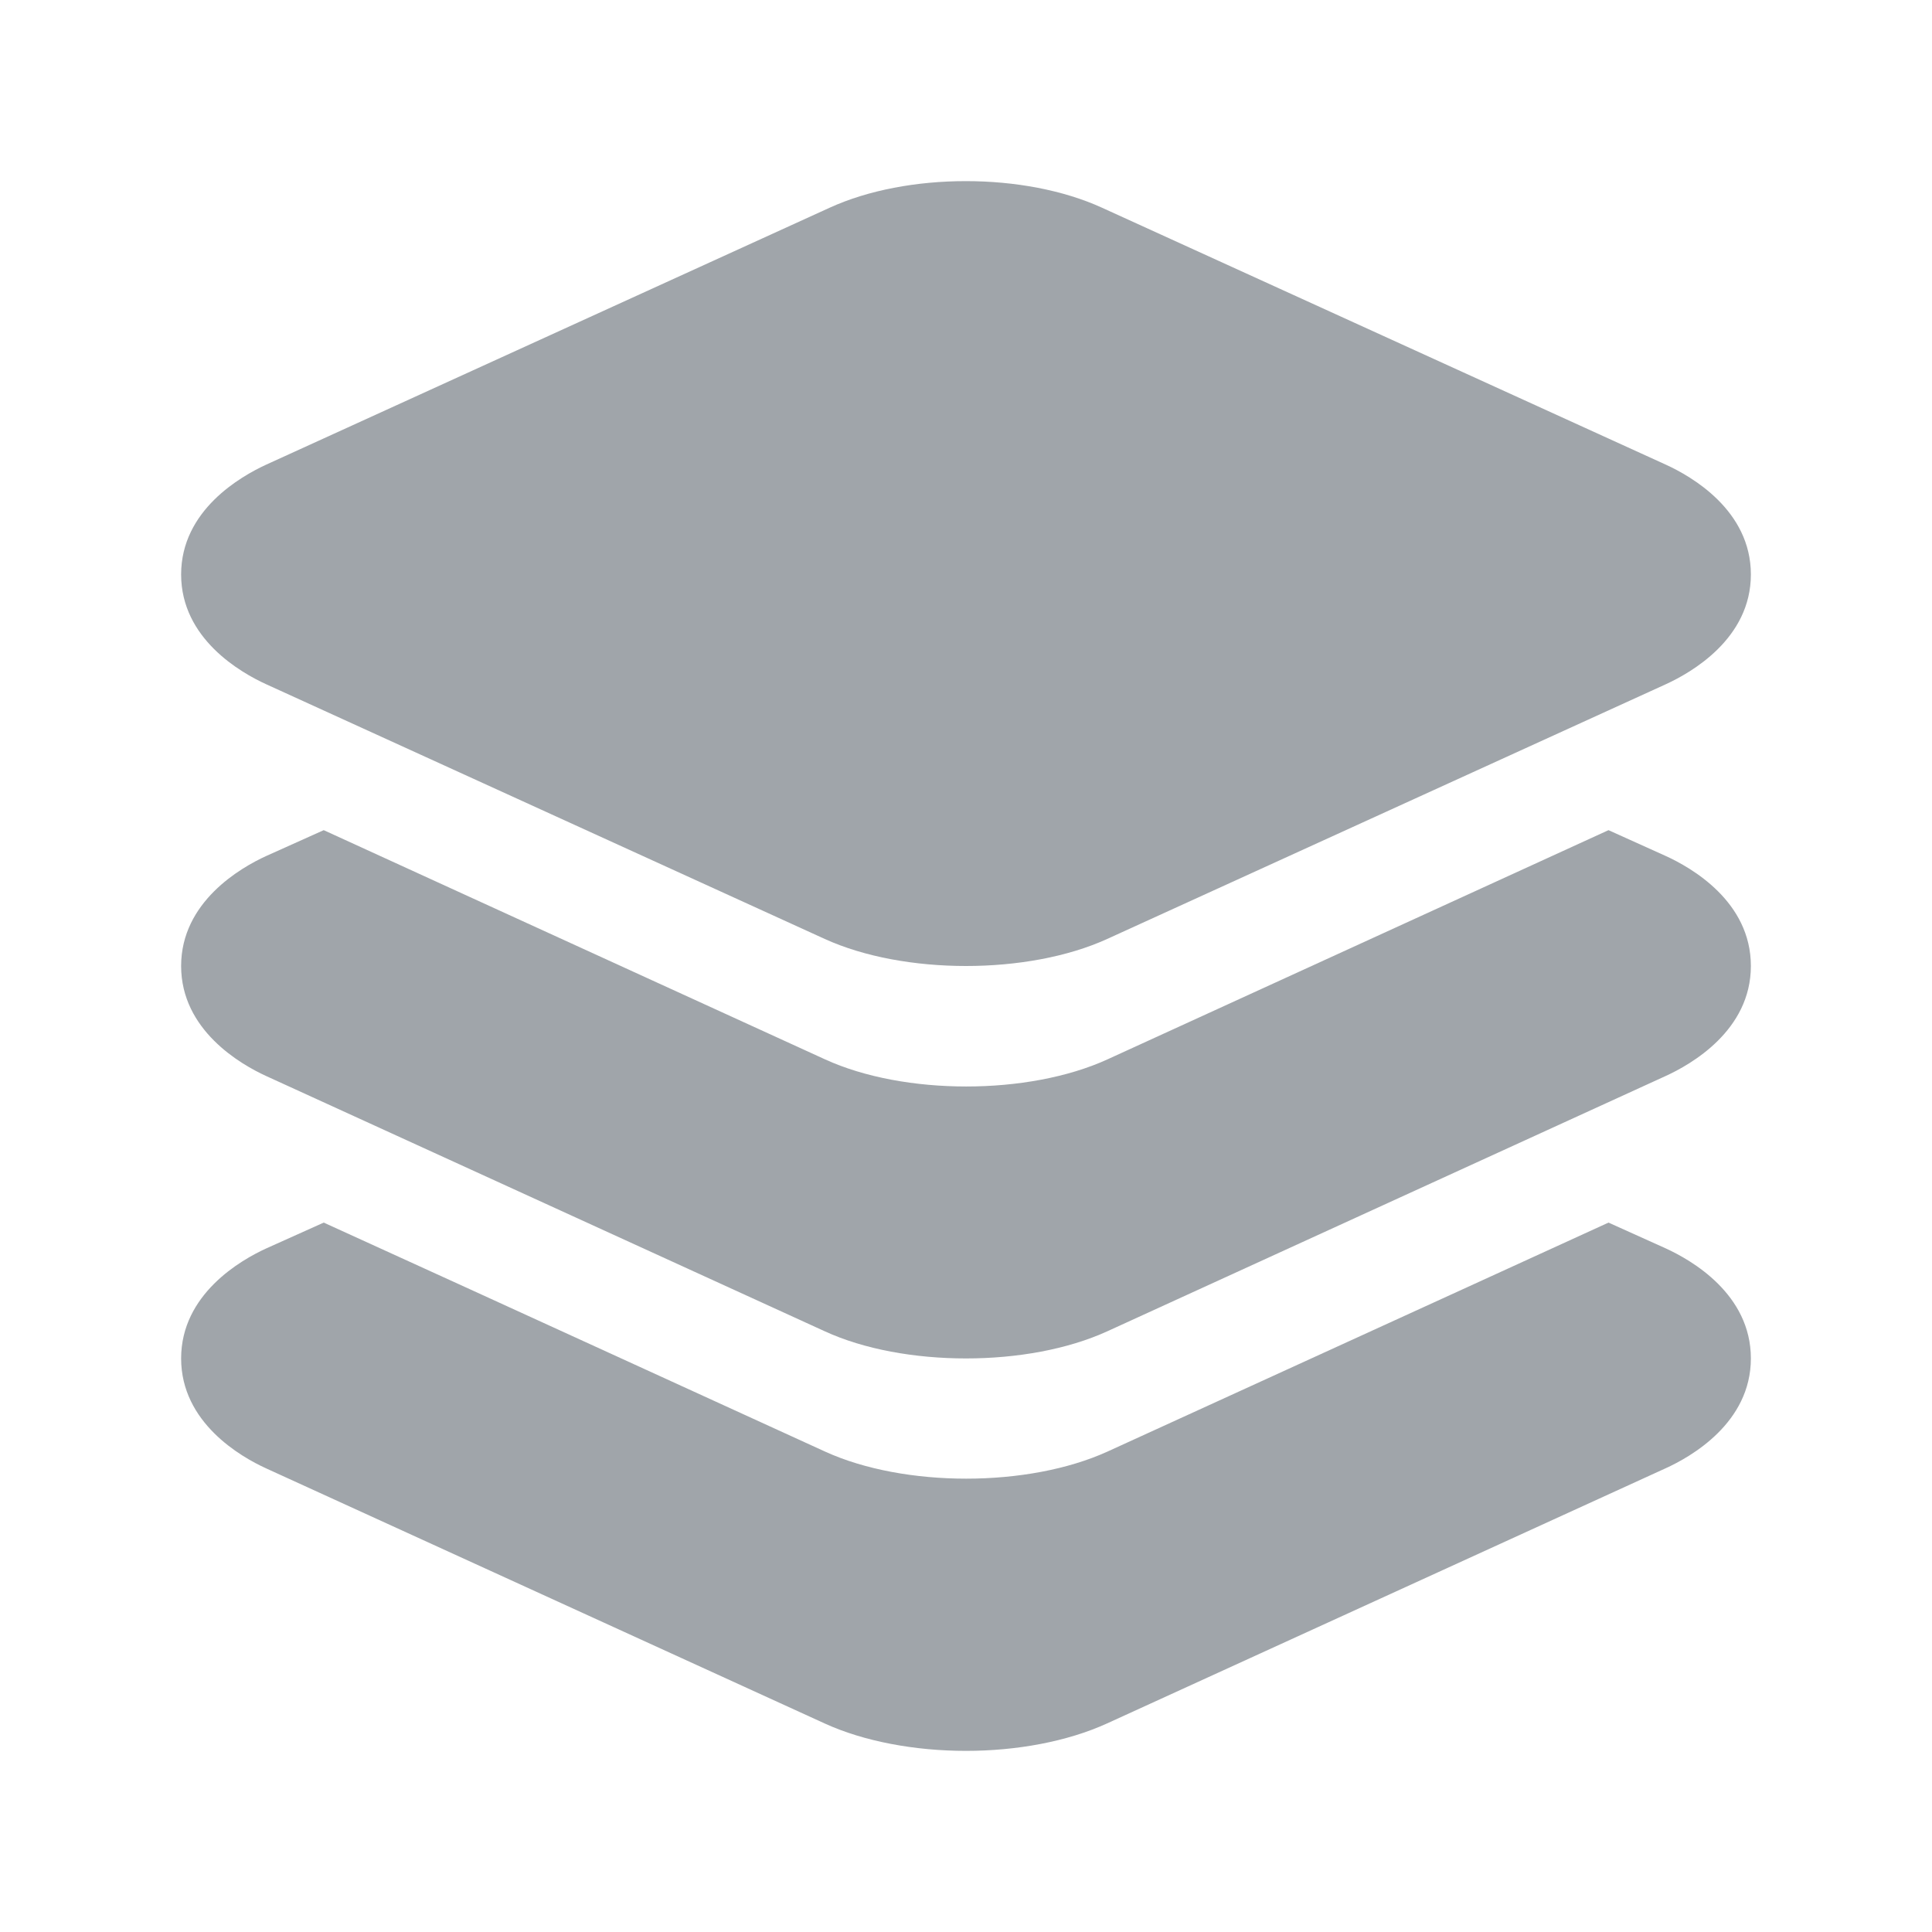 <svg xmlns="http://www.w3.org/2000/svg" preserveAspectRatio="xMidYMid meet" viewBox="0 0 512 512">
	<path d="M256 256c-13.47 0-26.94-2.39-37.44-7.17l-148-67.49C63.79 178.26 48 169.25 48 152.24s15.79-26 22.58-29.12l149.28-68.07c20.57-9.4 51.61-9.4 72.19 0l149.37 68.07c6.79 3.09 22.58 12.1 22.58 29.12s-15.79 26-22.58 29.11l-148 67.48C282.94 253.61 269.47 256 256 256zm176.76-100.86z" fill="#a0a5aa" />
	<path d="M441.36 226.81L426.27 220l-38.77 17.74l-94 43c-10.5 4.8-24 7.19-37.44 7.19s-26.93-2.39-37.42-7.19l-94.07-43L85.79 220l-15.22 6.84C63.79 229.93 48 239 48 256s15.79 26.08 22.56 29.17l148 67.63C229 357.6 242.49 360 256 360s26.94-2.4 37.44-7.19l147.87-67.61c6.81-3.09 22.69-12.11 22.69-29.2s-15.77-26.07-22.64-29.19z" fill="#a0a5aa" />
	<path d="M441.36 330.8l-15.09-6.8l-38.77 17.73l-94 42.95c-10.5 4.78-24 7.18-37.44 7.18s-26.93-2.39-37.42-7.18l-94.07-43L85.79 324l-15.22 6.84C63.79 333.93 48 343 48 360s15.79 26.07 22.56 29.15l148 67.59C229 461.52 242.54 464 256 464s26.88-2.48 37.38-7.27l147.92-67.57c6.82-3.08 22.7-12.1 22.7-29.16s-15.77-26.07-22.64-29.2z" fill="#a0a5aa" />
</svg>
